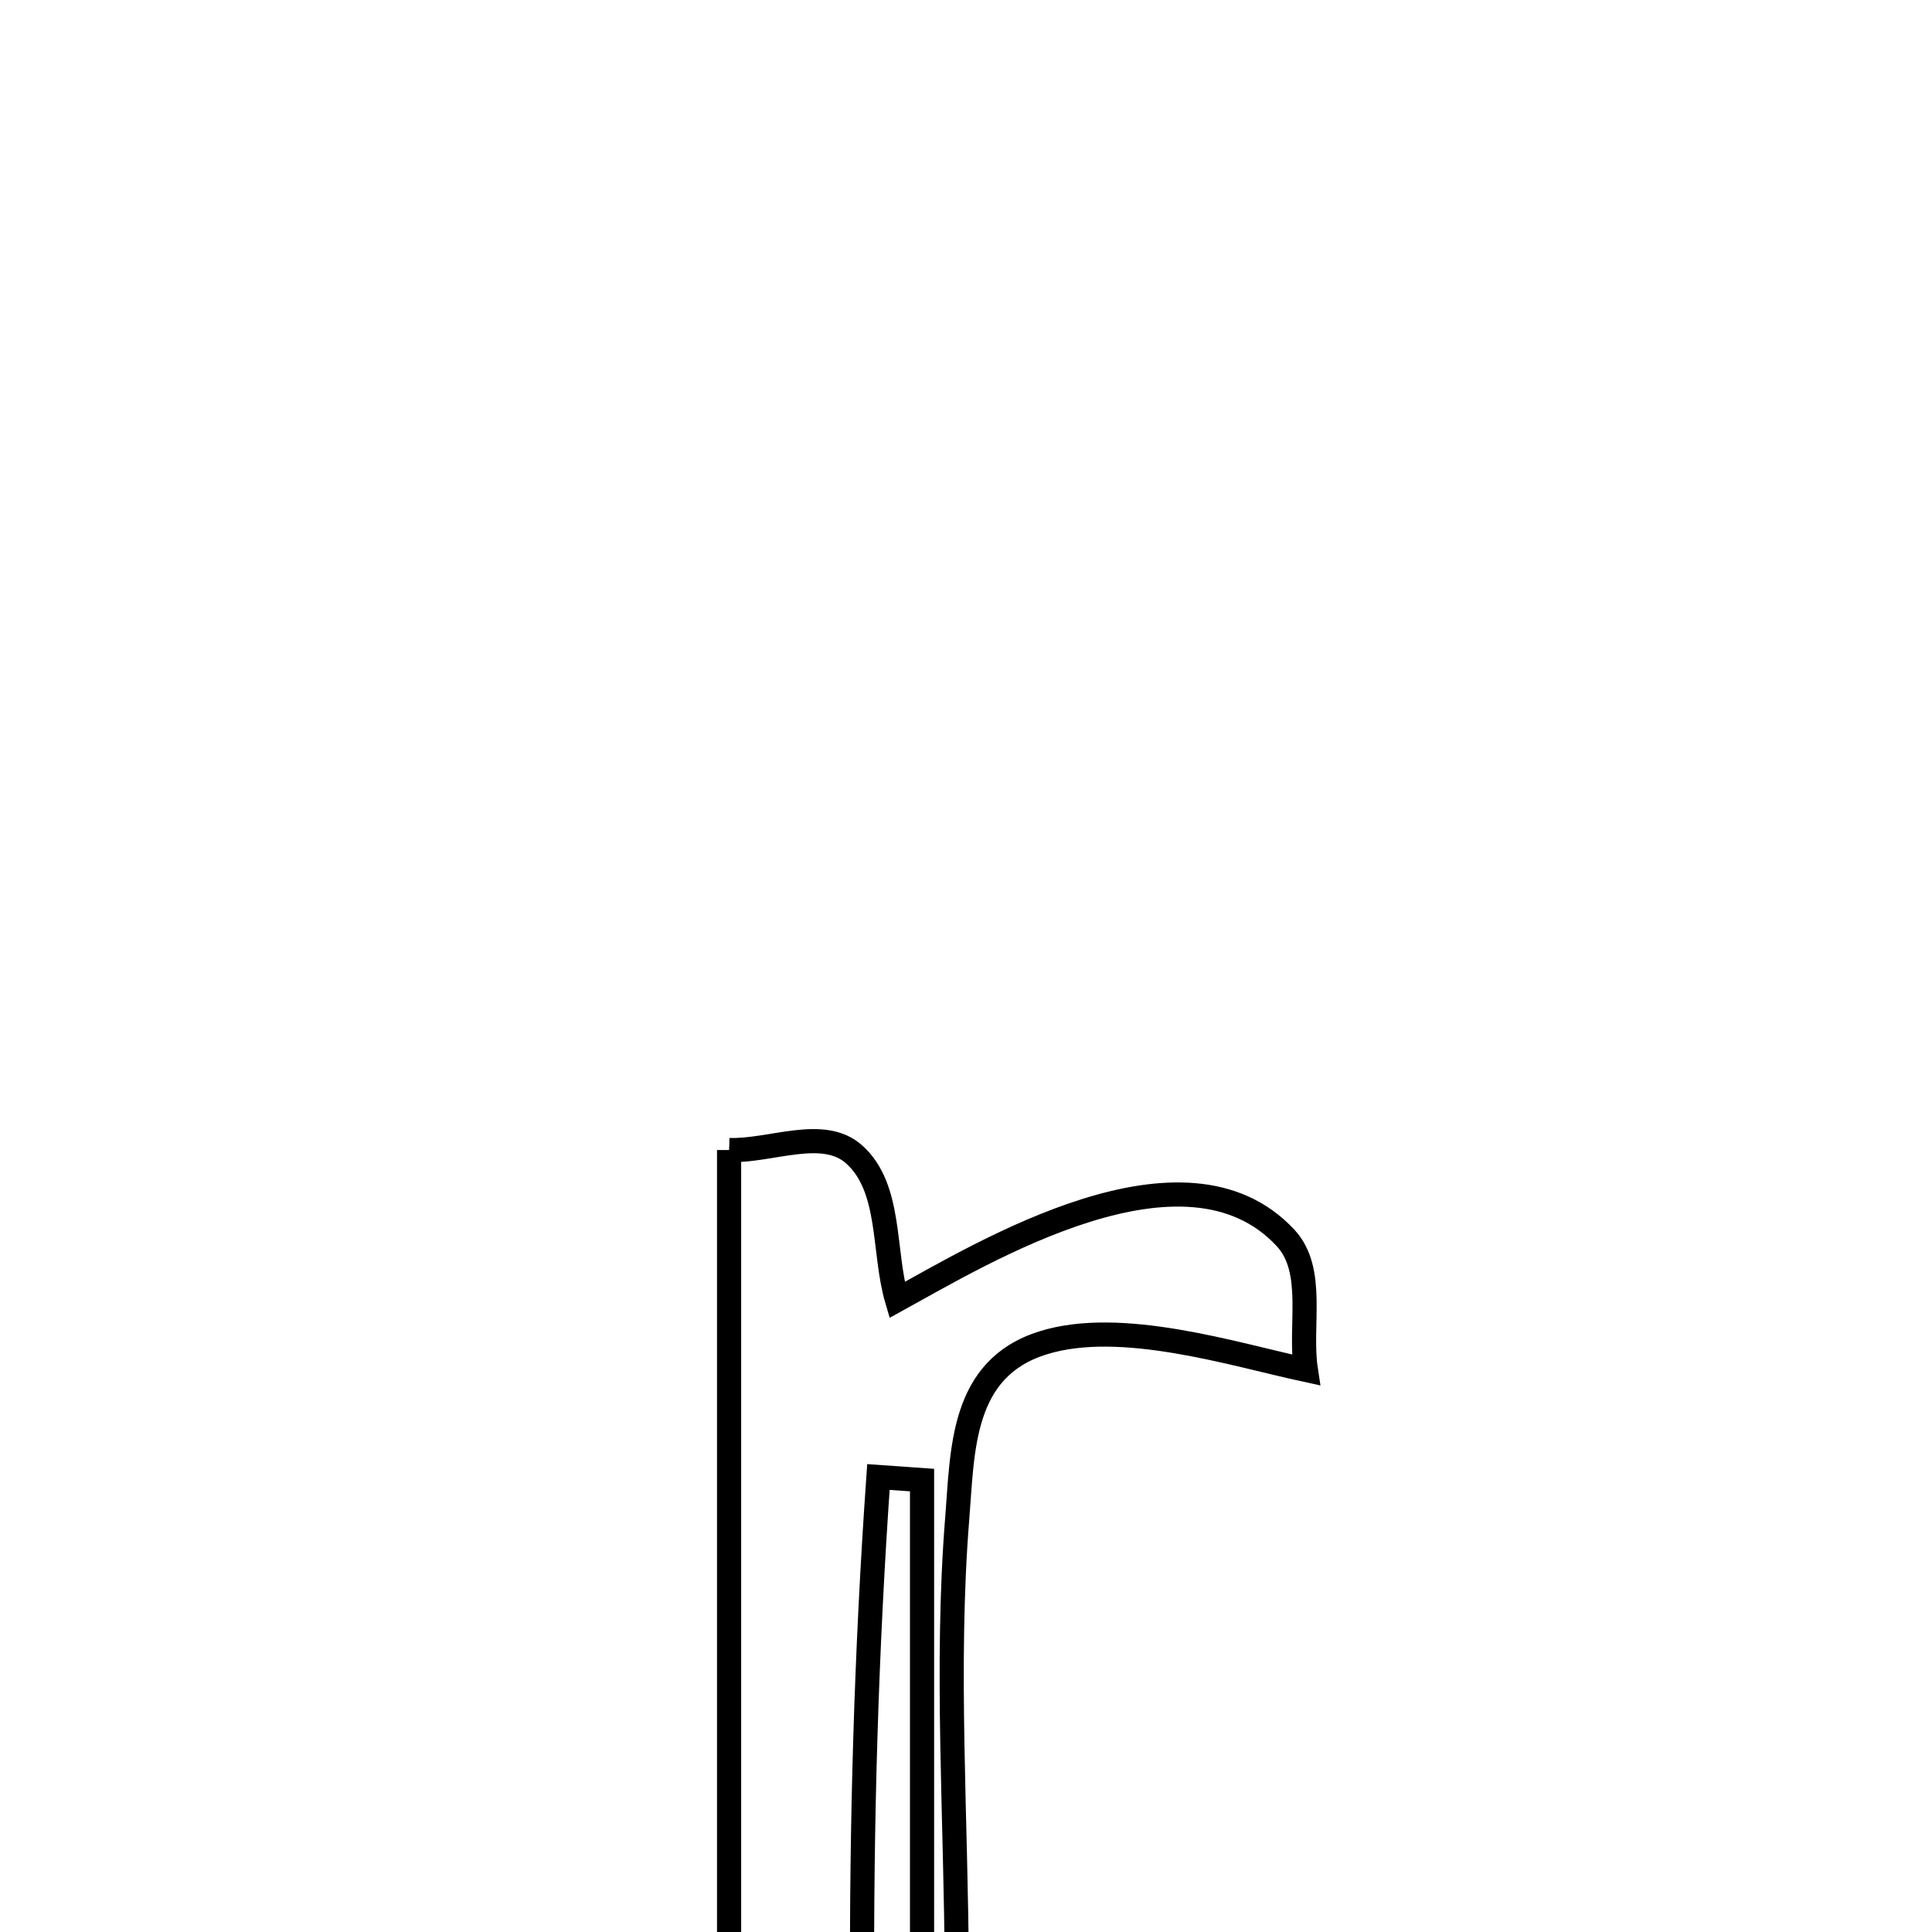 <svg xmlns="http://www.w3.org/2000/svg" viewBox="0.0 0.0 24.0 24.0" height="200px" width="200px"><path fill="none" stroke="black" stroke-width=".3" stroke-opacity="1.0"  filling="0" d="M9.057 14.286 L9.057 14.286 C9.575 14.304 10.224 13.995 10.61 14.34 C11.079 14.759 10.965 15.546 11.143 16.149 L11.143 16.149 C12.224 15.554 14.718 14.035 15.968 15.376 C16.346 15.781 16.138 16.471 16.222 17.018 L16.222 17.018 C15.323 16.824 13.926 16.377 12.955 16.682 C11.936 17 11.959 18.017 11.891 18.862 C11.743 20.705 11.88 22.626 11.885 24.475 L11.885 24.475 C11.741 24.476 11.597 24.477 11.454 24.479 L11.454 24.479 C11.454 22.448 11.454 20.417 11.454 18.386 L11.454 18.386 C11.273 18.373 11.092 18.361 10.912 18.348 L10.912 18.348 C10.76 20.512 10.699 22.652 10.71 24.821 L10.71 24.821 C10.159 24.874 9.608 24.928 9.057 24.981 L9.057 24.981 C9.057 23.198 9.057 21.416 9.057 19.633 C9.057 17.851 9.057 16.068 9.057 14.286 L9.057 14.286"></path></svg>